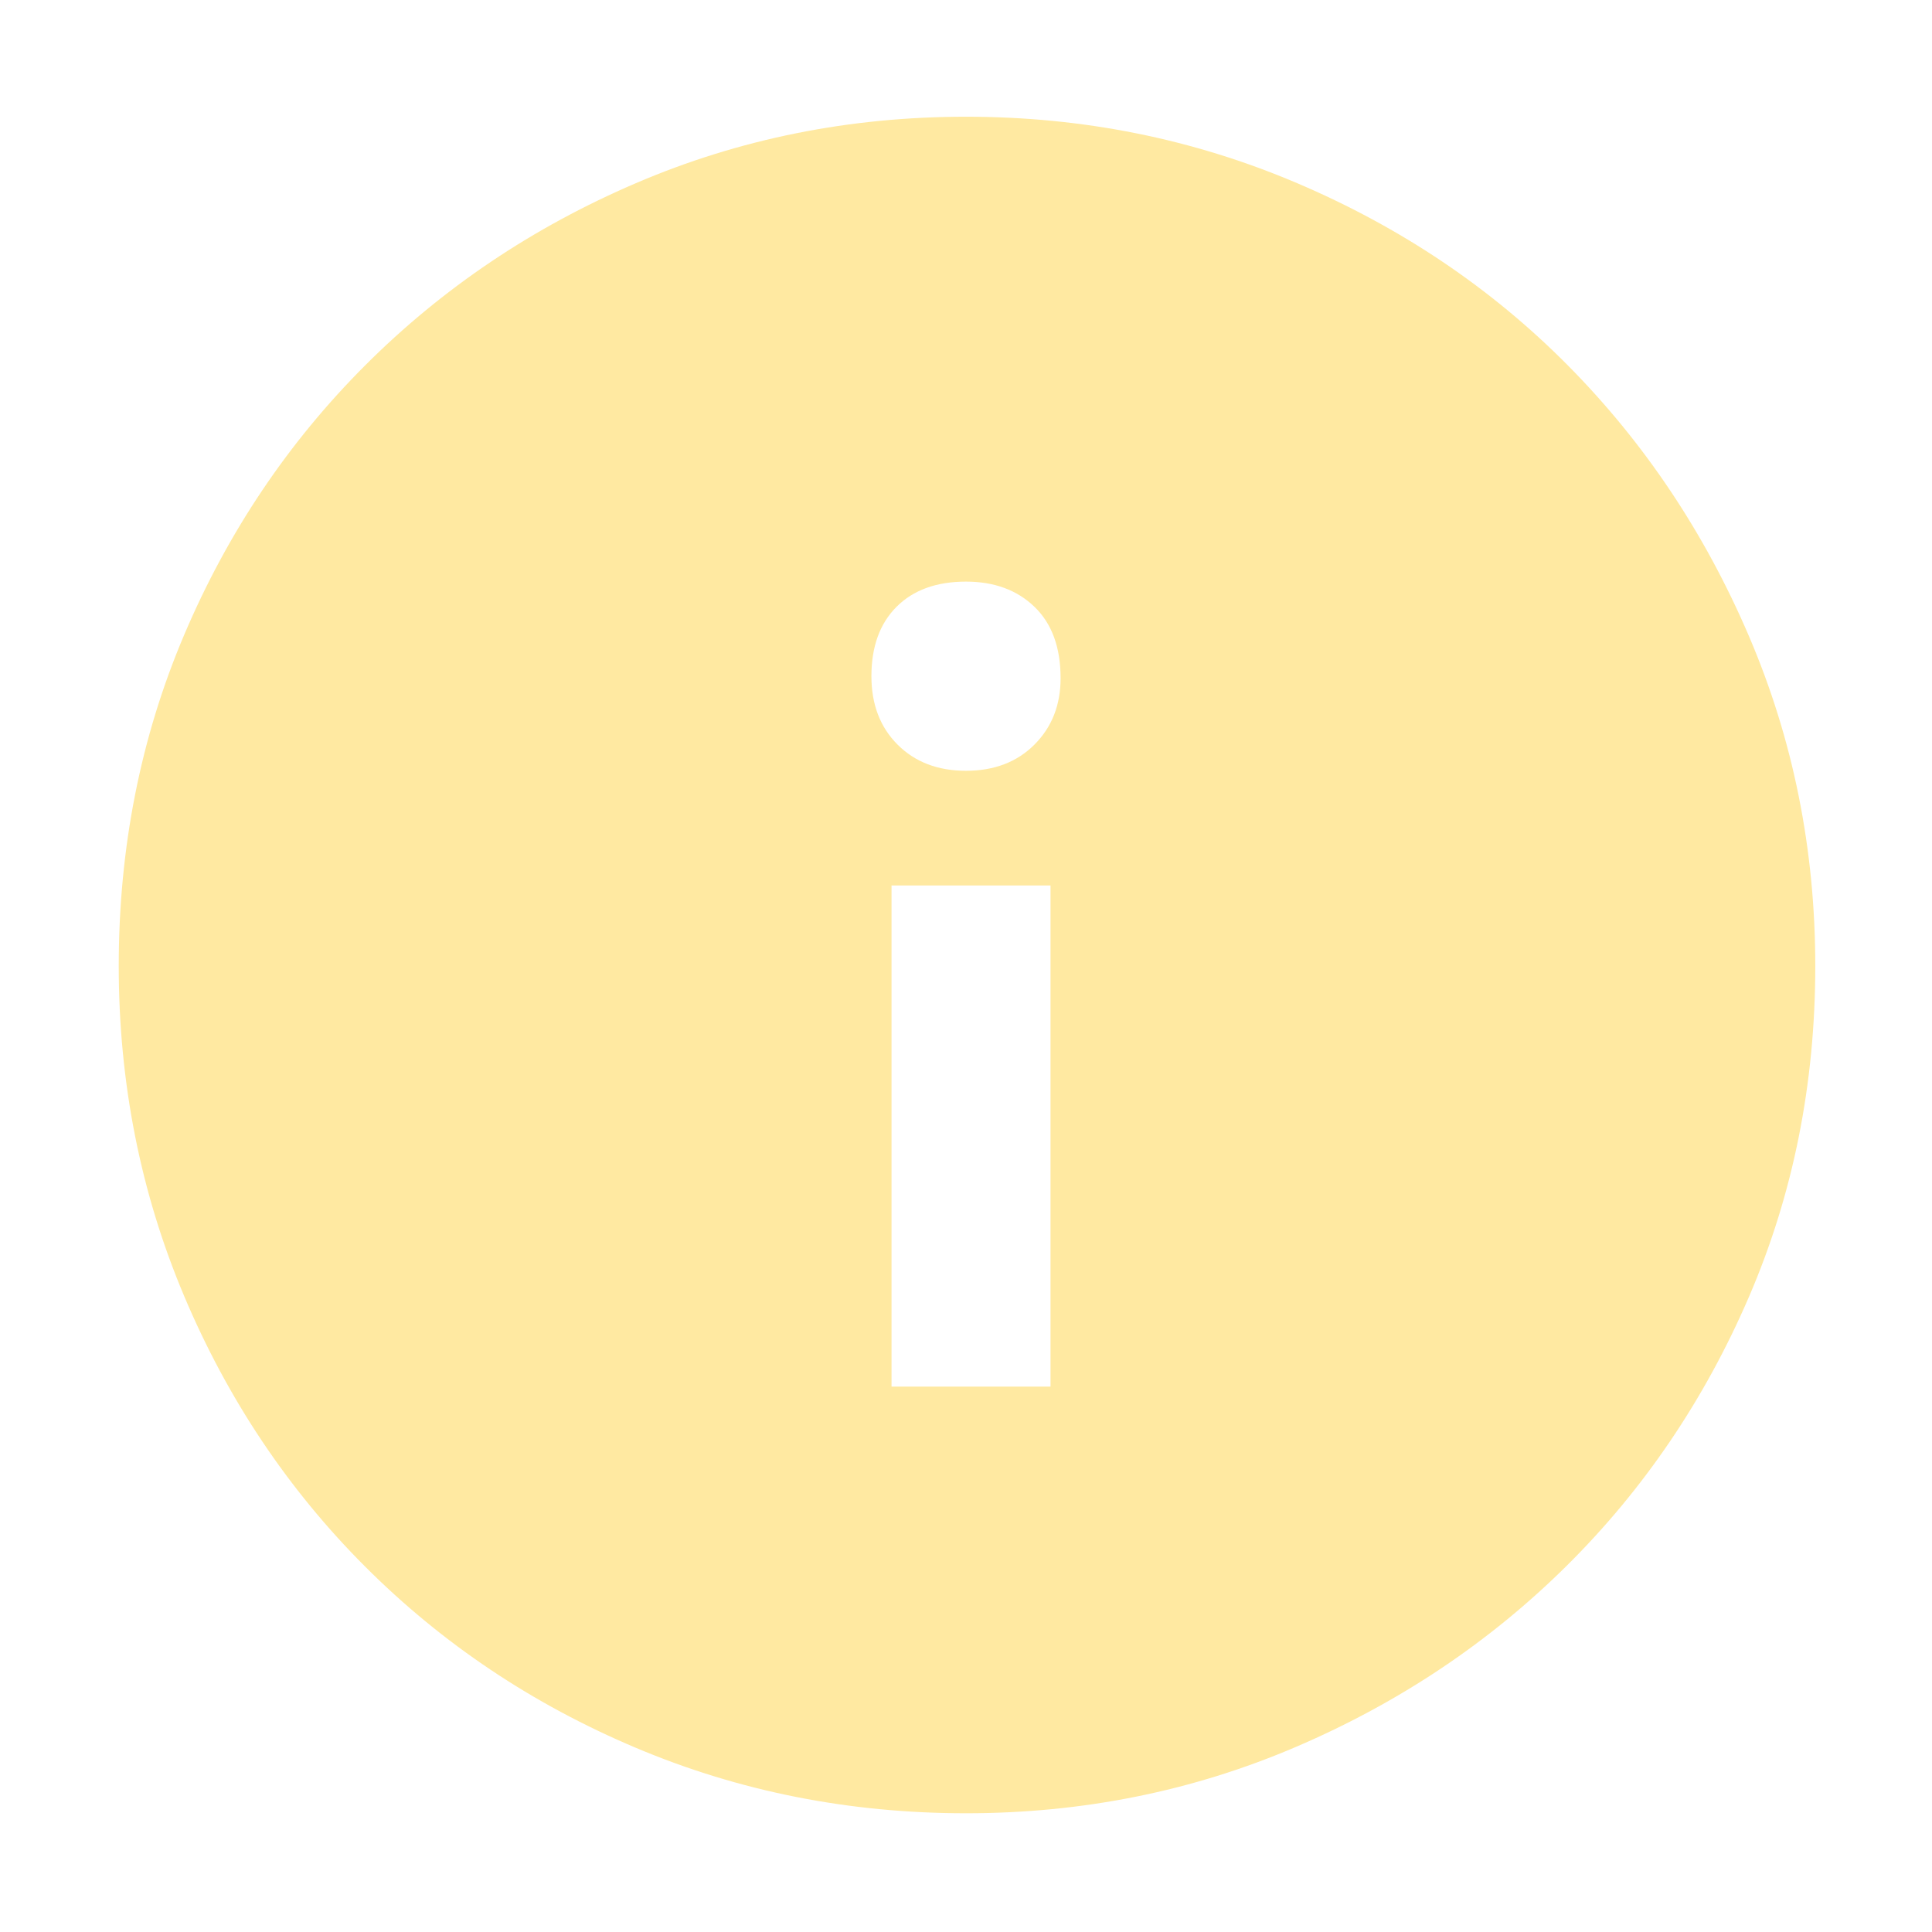 <svg xmlns="http://www.w3.org/2000/svg" fill="#FFE9A1" height="48" width="48"><path d="M22.15 34.45h3.95V22h-3.95ZM24 19.15q1.05 0 1.7-.65.65-.65.65-1.65 0-1.15-.65-1.775T24 14.45q-1.1 0-1.725.625T21.65 16.8q0 1.05.65 1.7.65.65 1.7.65Zm0 25.9q-4.35 0-8.2-1.625-3.85-1.625-6.725-4.5Q6.2 36.05 4.575 32.2 2.95 28.35 2.95 24q0-4.4 1.625-8.225 1.625-3.825 4.5-6.7T15.8 4.55Q19.65 2.9 24 2.9t8.225 1.65Q36.1 6.2 38.95 9.075q2.85 2.875 4.5 6.725 1.65 3.85 1.65 8.2 0 4.4-1.65 8.225-1.65 3.825-4.525 6.675-2.875 2.85-6.725 4.5-3.85 1.65-8.2 1.65Z"/></svg>
